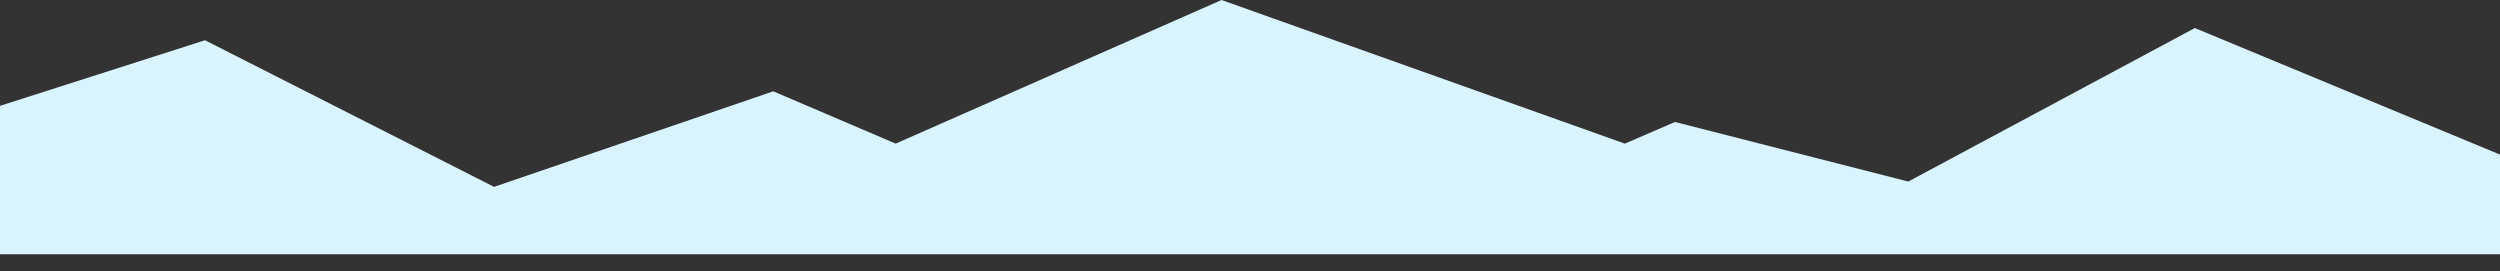 <svg xmlns="http://www.w3.org/2000/svg" viewBox="0 0 1920 208.28"><rect x="0" y="0" width="1920" height="208.28" fill="#333333" stroke="none"/><defs><style>.cls-1{fill:#d9f4ff;}</style></defs><title>mountain</title><g id="Layer_2" data-name="Layer 2"><g id="Layer_1-2" data-name="Layer 1"><polyline class="cls-1" points="0 81.28 0 208.28 0 195.28 1920 195.28 1920 118.28 1920 118.73 1685.61 21.54 1465.54 139.43 1286.38 93.67 1247.89 110.31 938.15 0 687.87 110.31 593.88 70.13 379.44 143.51 157.45 30.91"/></g></g></svg>